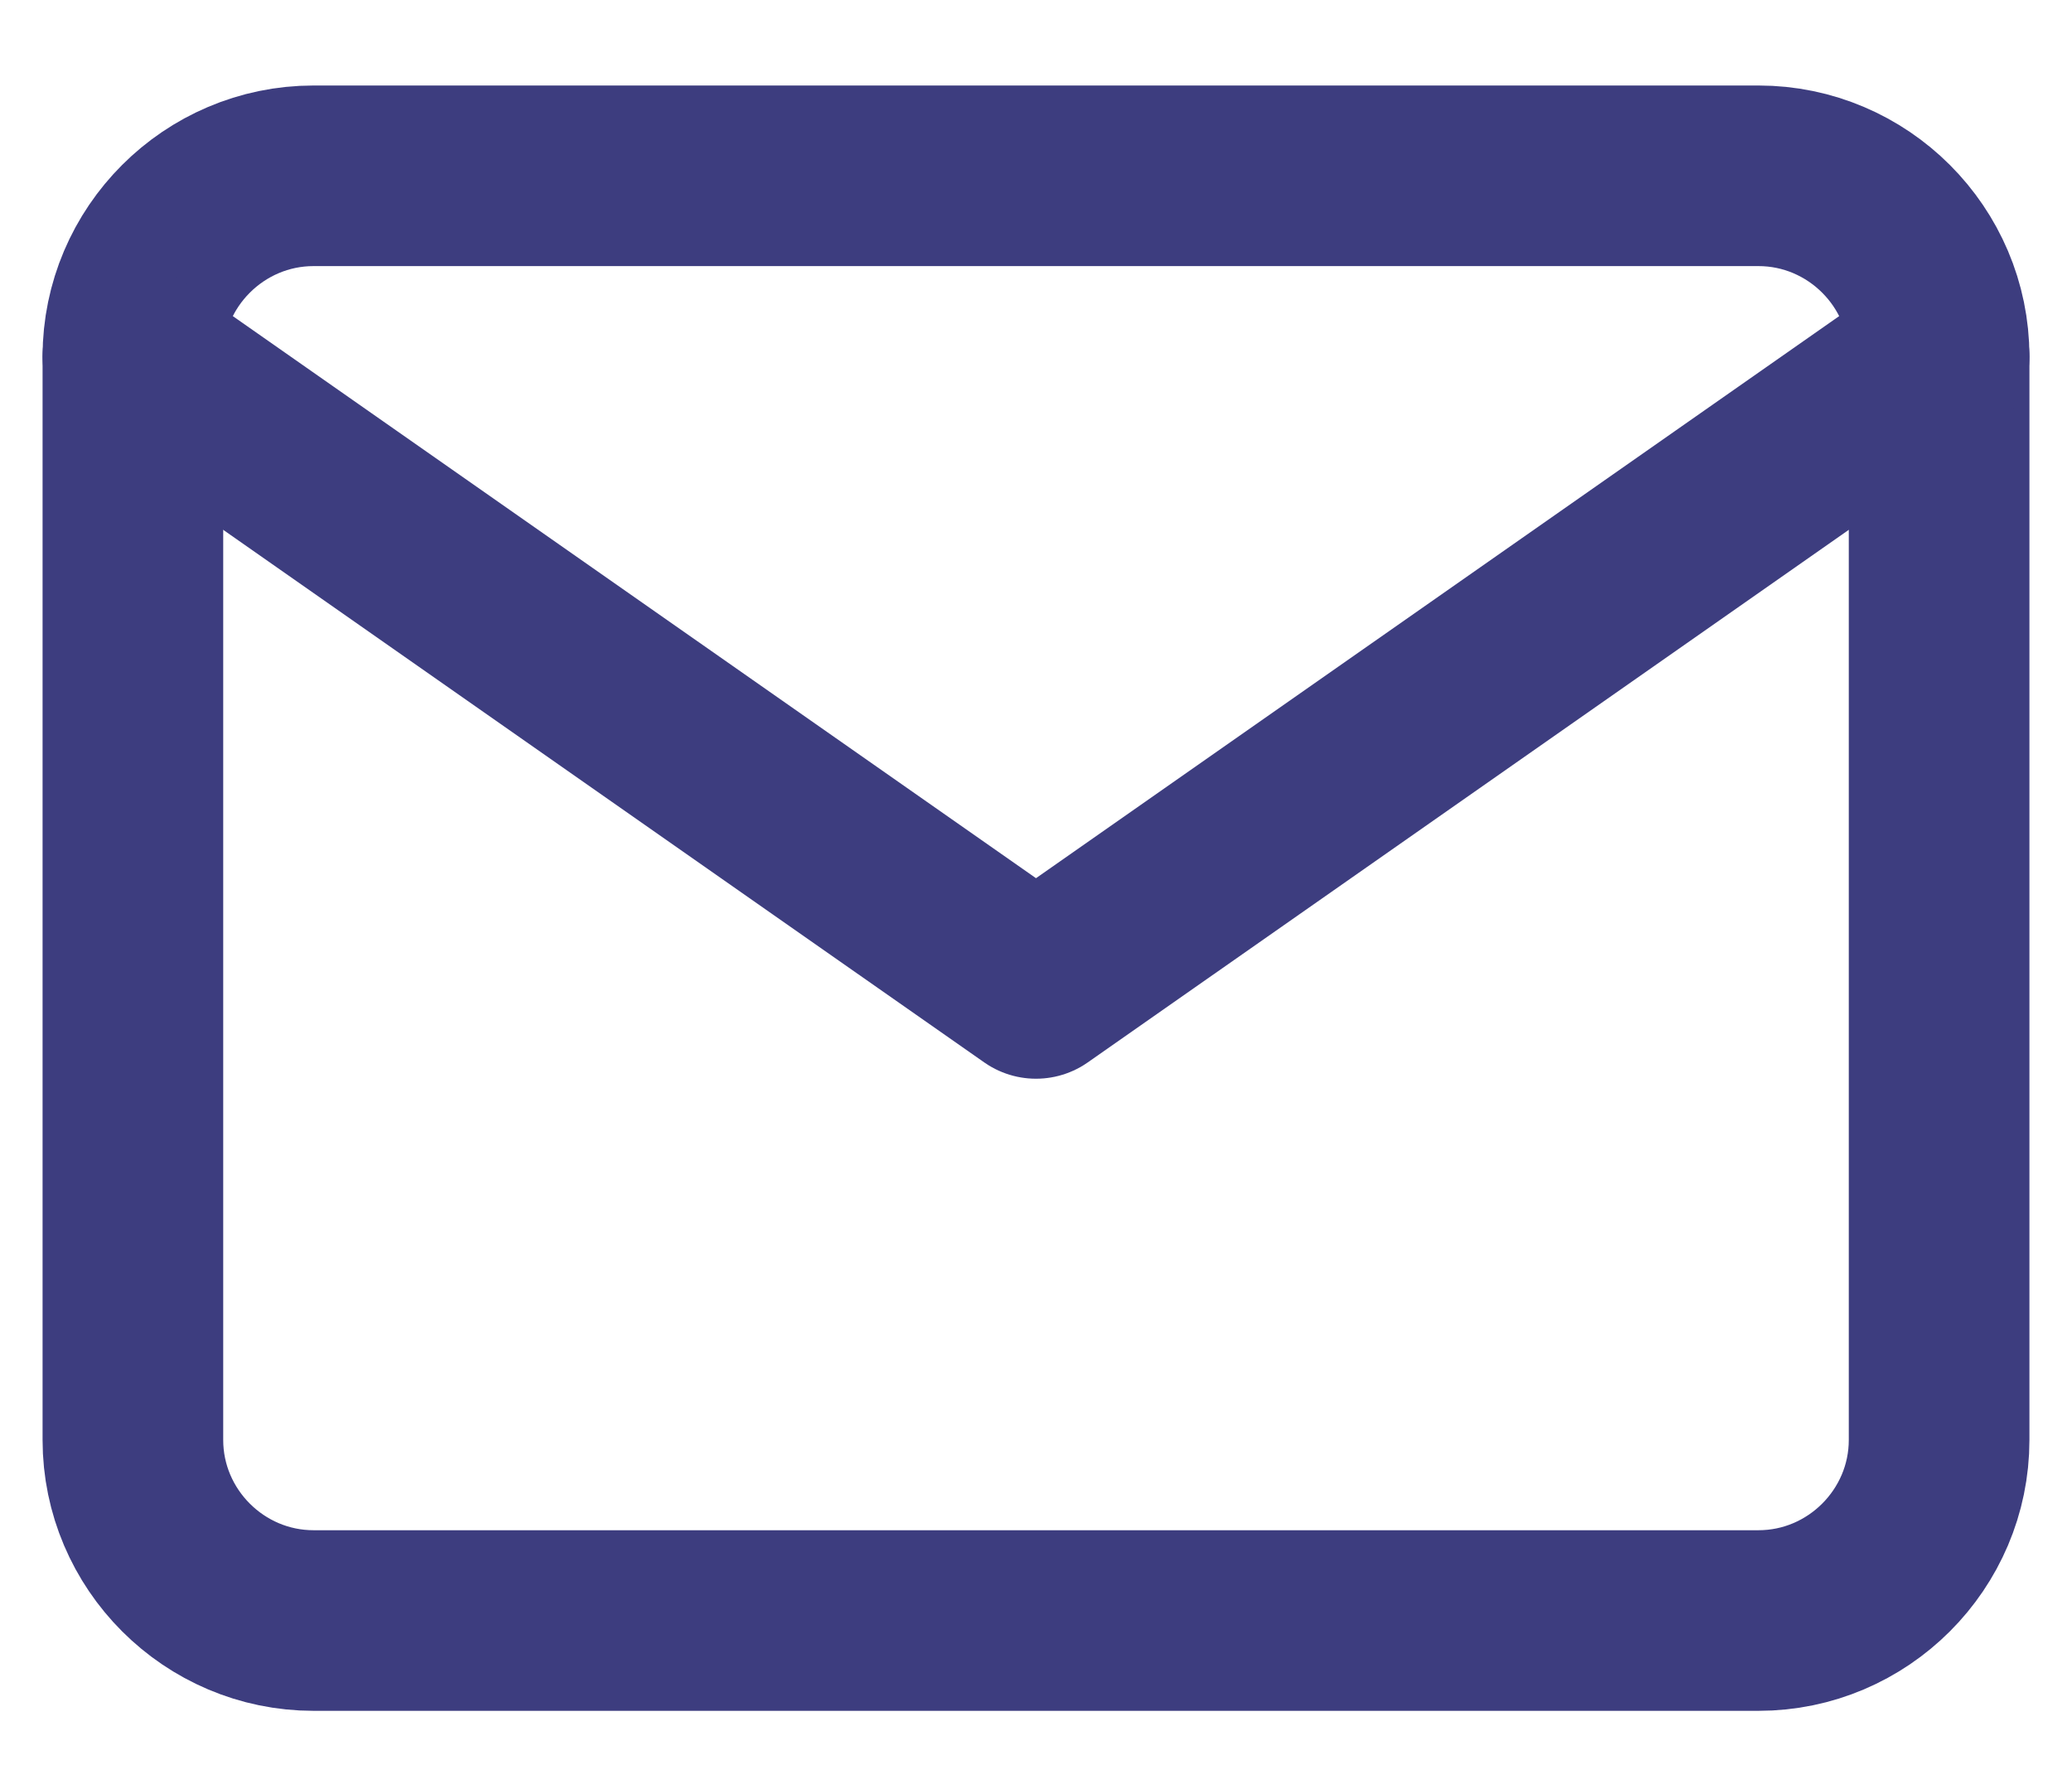<svg width="22" height="19" viewBox="0 0 22 19" fill="none" xmlns="http://www.w3.org/2000/svg">
<path d="M3.329 1.867H18.671C19.726 1.867 20.589 2.73 20.589 3.785V15.292C20.589 16.347 19.726 17.21 18.671 17.21H3.329C2.274 17.21 1.411 16.347 1.411 15.292V3.785C1.411 2.73 2.274 1.867 3.329 1.867Z" stroke="#3D3D7F" stroke-width="1.918" stroke-linecap="round" stroke-linejoin="round"/>
<path d="M20.589 3.785L11 10.497L1.411 3.785" stroke="#3D3D7F" stroke-width="1.918" stroke-linecap="round" stroke-linejoin="round"/>
</svg>
